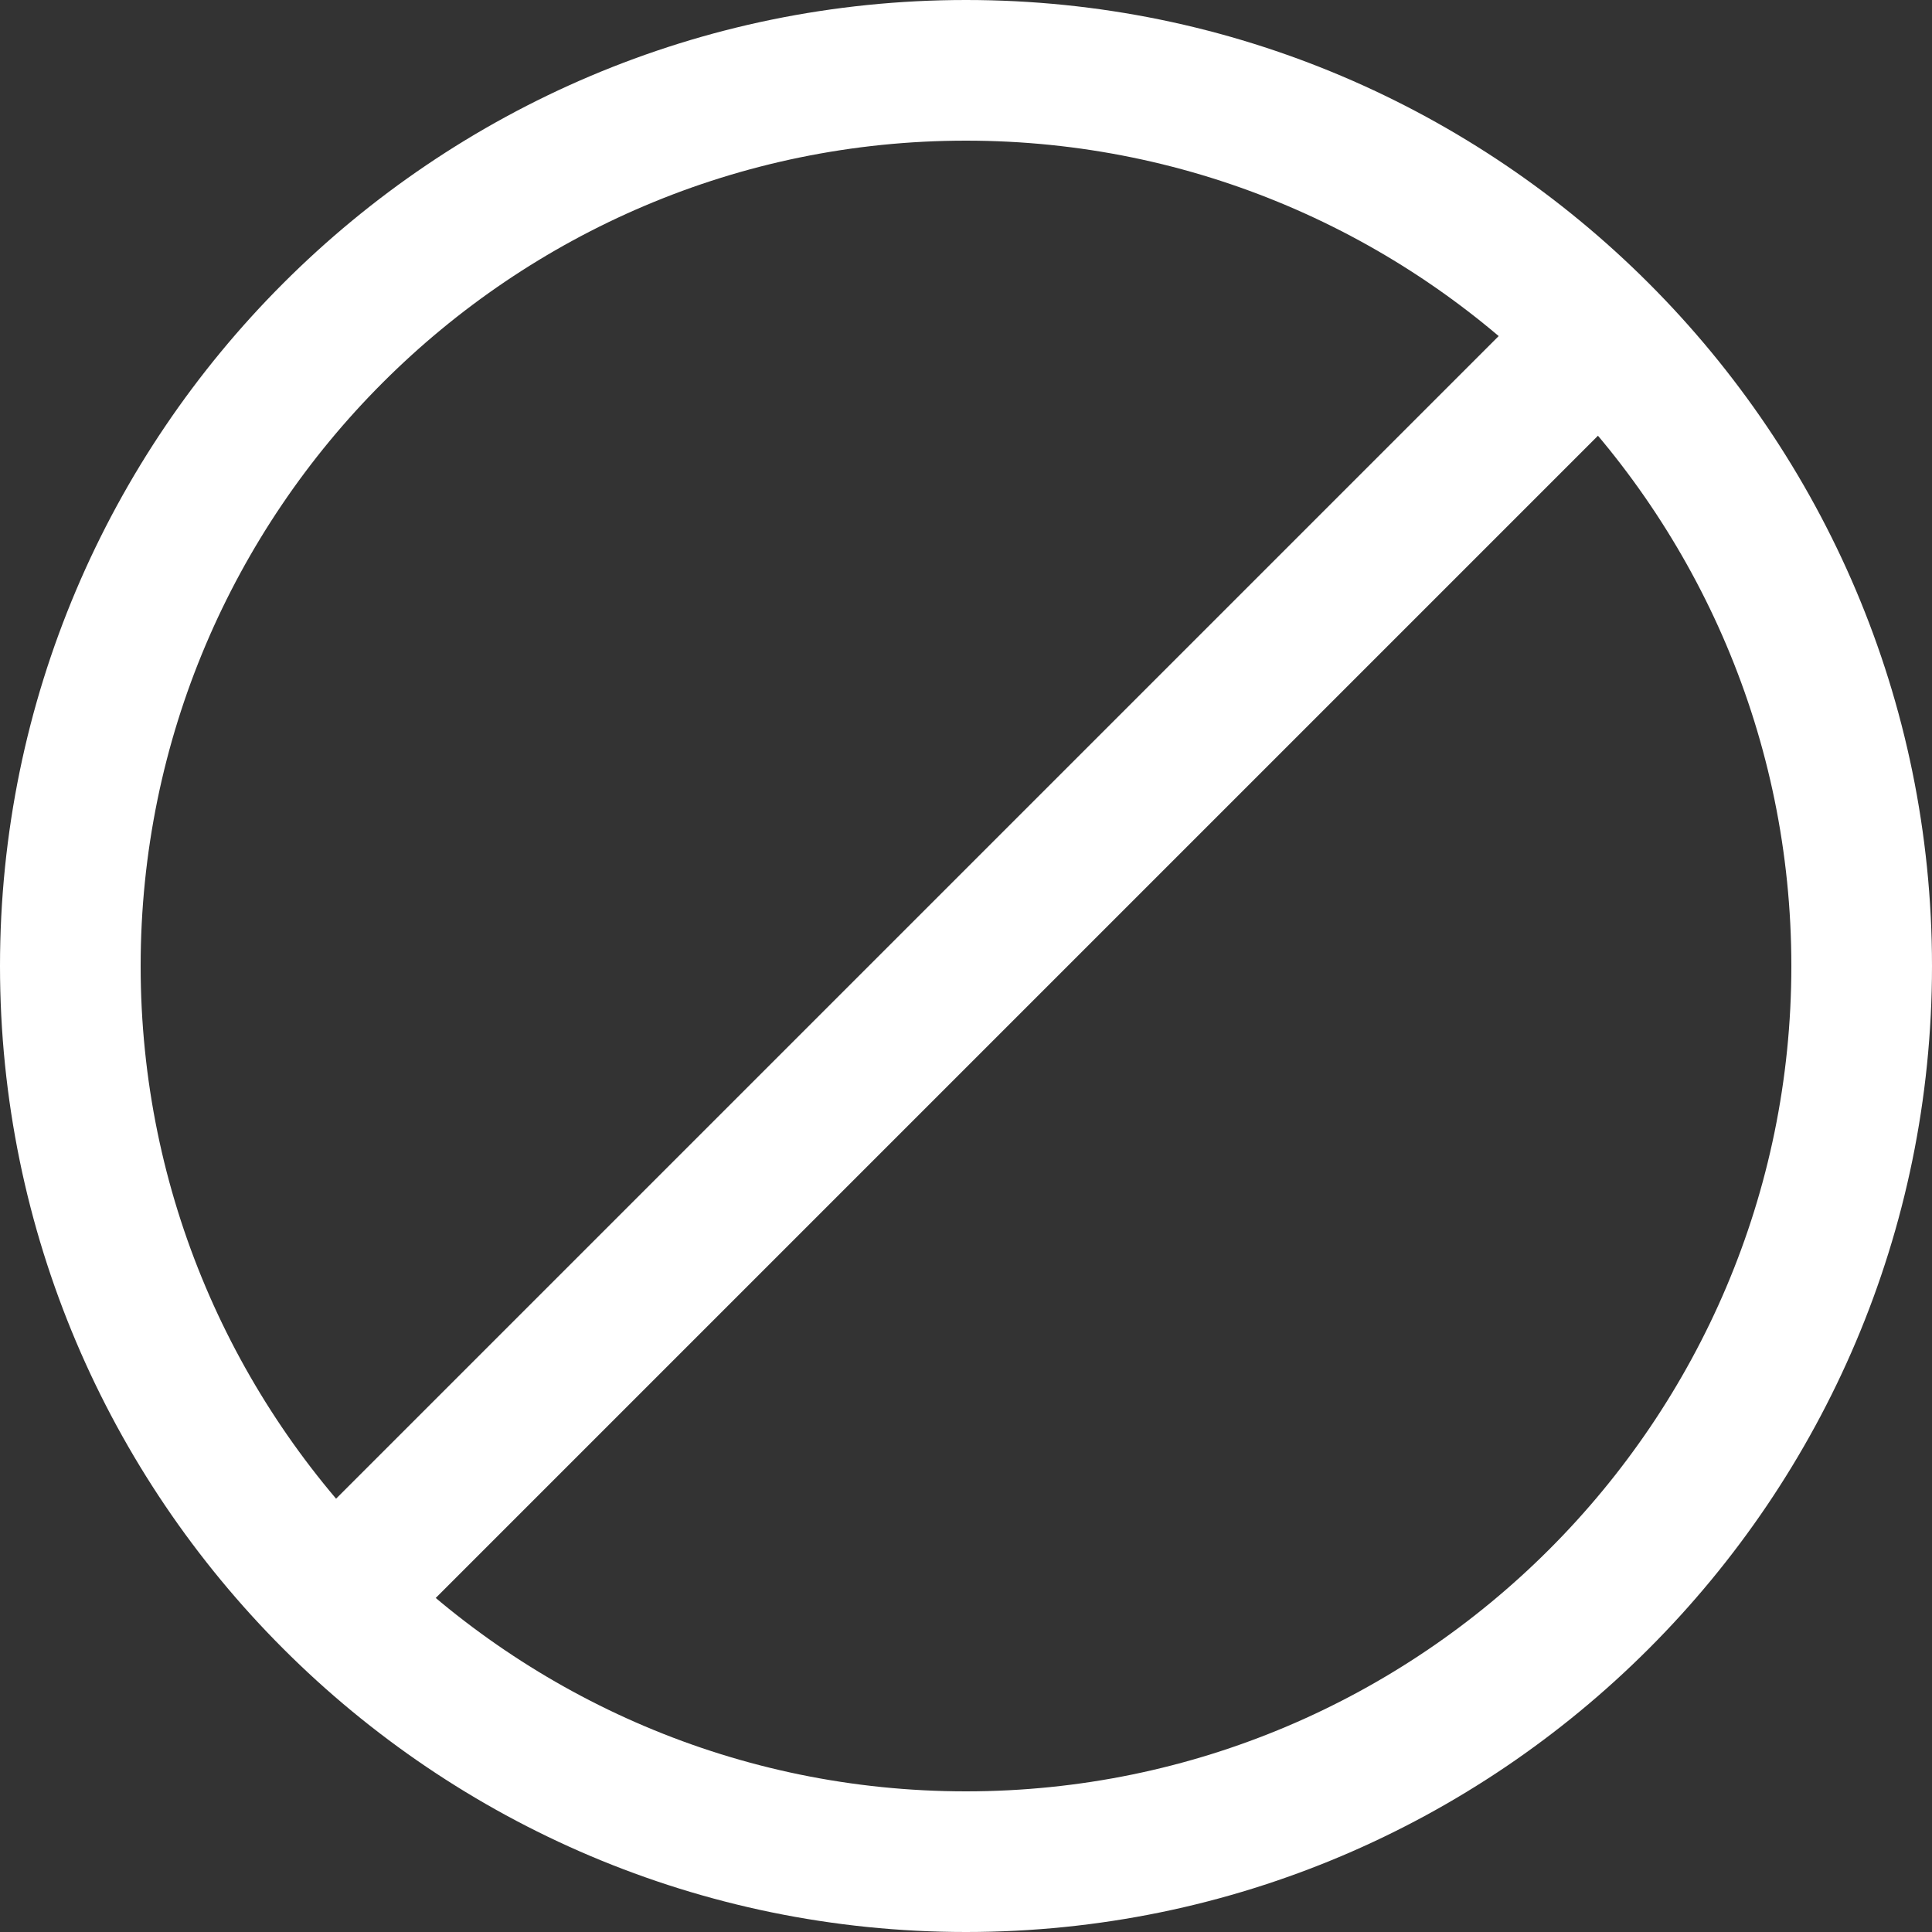 <svg xmlns="http://www.w3.org/2000/svg" width="30" height="30" viewBox="0 0 30 30">
    <rect x="0" y="0" width="30" height="30" fill="#333333" stroke="none"/>
    <g fill="#FFF" fill-rule="nonzero">
        <path d="M15 0C6.729 0 0 6.729 0 15s6.729 15 15 15 15-6.729 15-15S23.271 0 15 0zm0 27.816c-7.066 0-12.816-5.75-12.816-12.816C2.184 7.934 7.934 2.184 15 2.184c7.066 0 12.816 5.75 12.816 12.816 0 7.066-5.75 12.816-12.816 12.816z"/>
        <path d="M4.652 23.838l19.15-19.15 1.545 1.544-19.15 19.15z"/>
    </g>
</svg>
